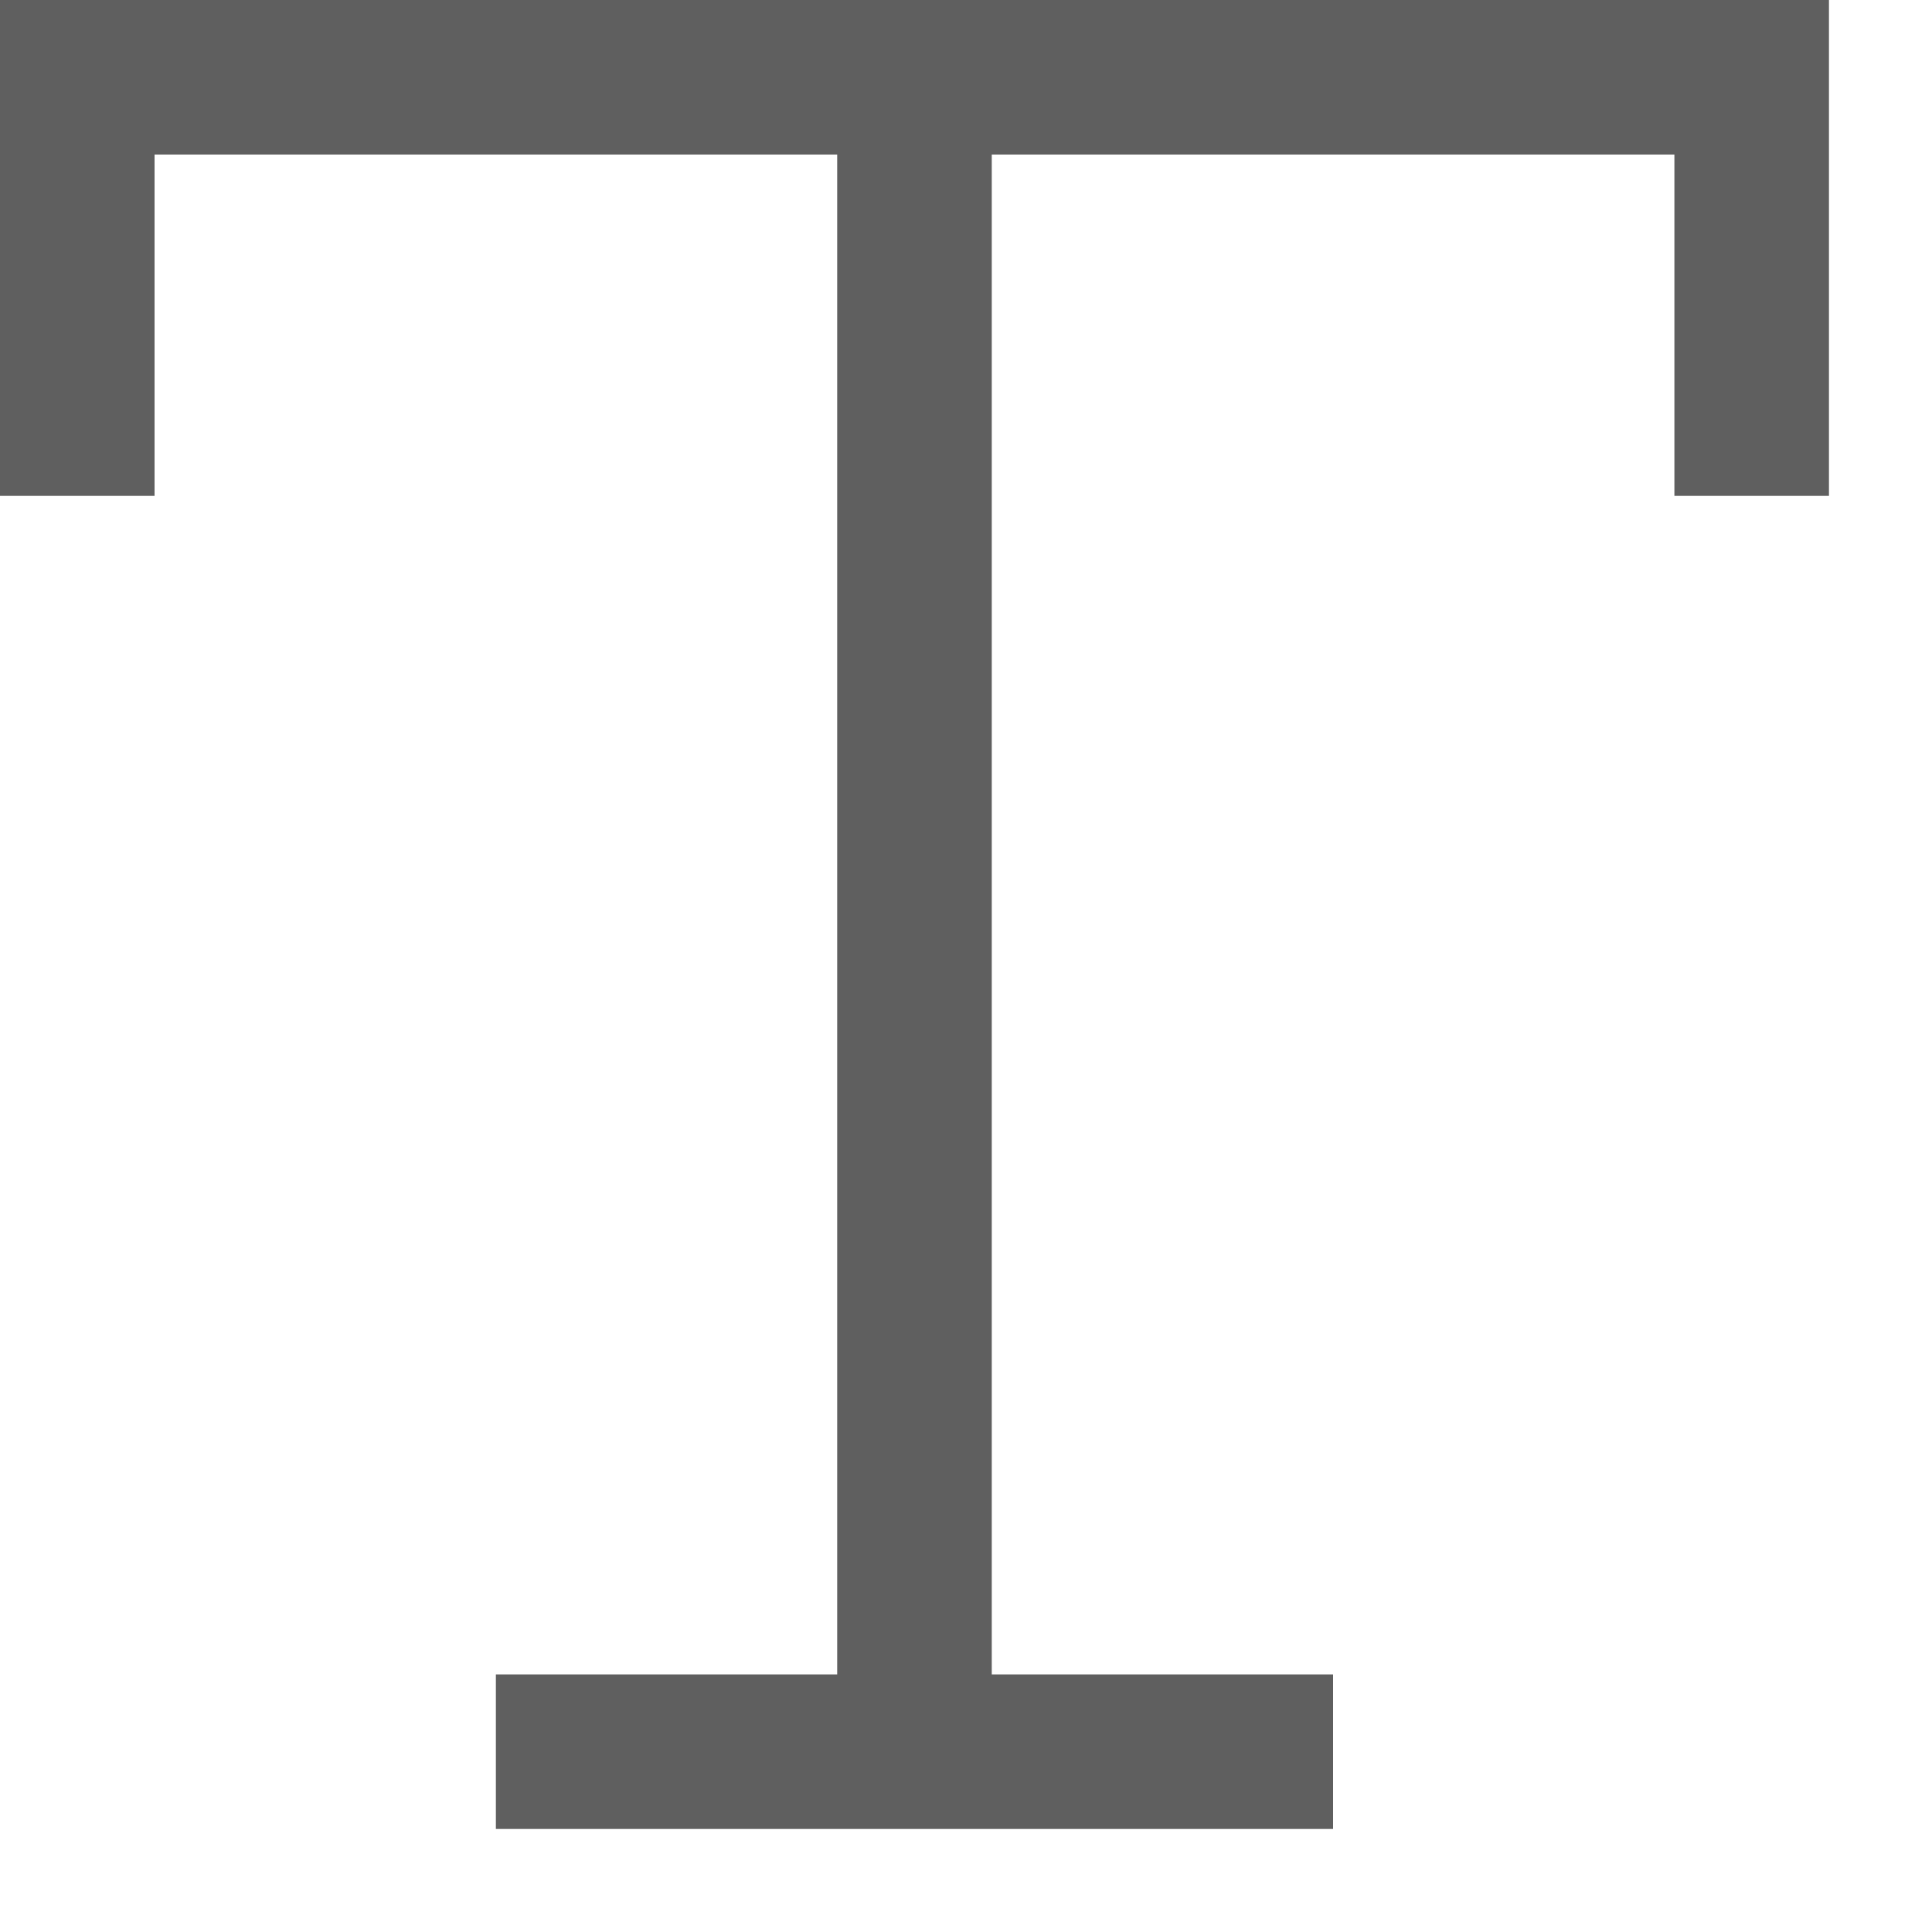 <svg width="15" height="15" viewBox="0 0 15 15" fill="none" xmlns="http://www.w3.org/2000/svg">
<path d="M0 0V3.85H1.2V1.2H6.5V13H3.85V14.2H10.35V13H7.7V1.2H13V3.85H14.2V0H0Z" fill="#5F5F5F"/>
</svg>
